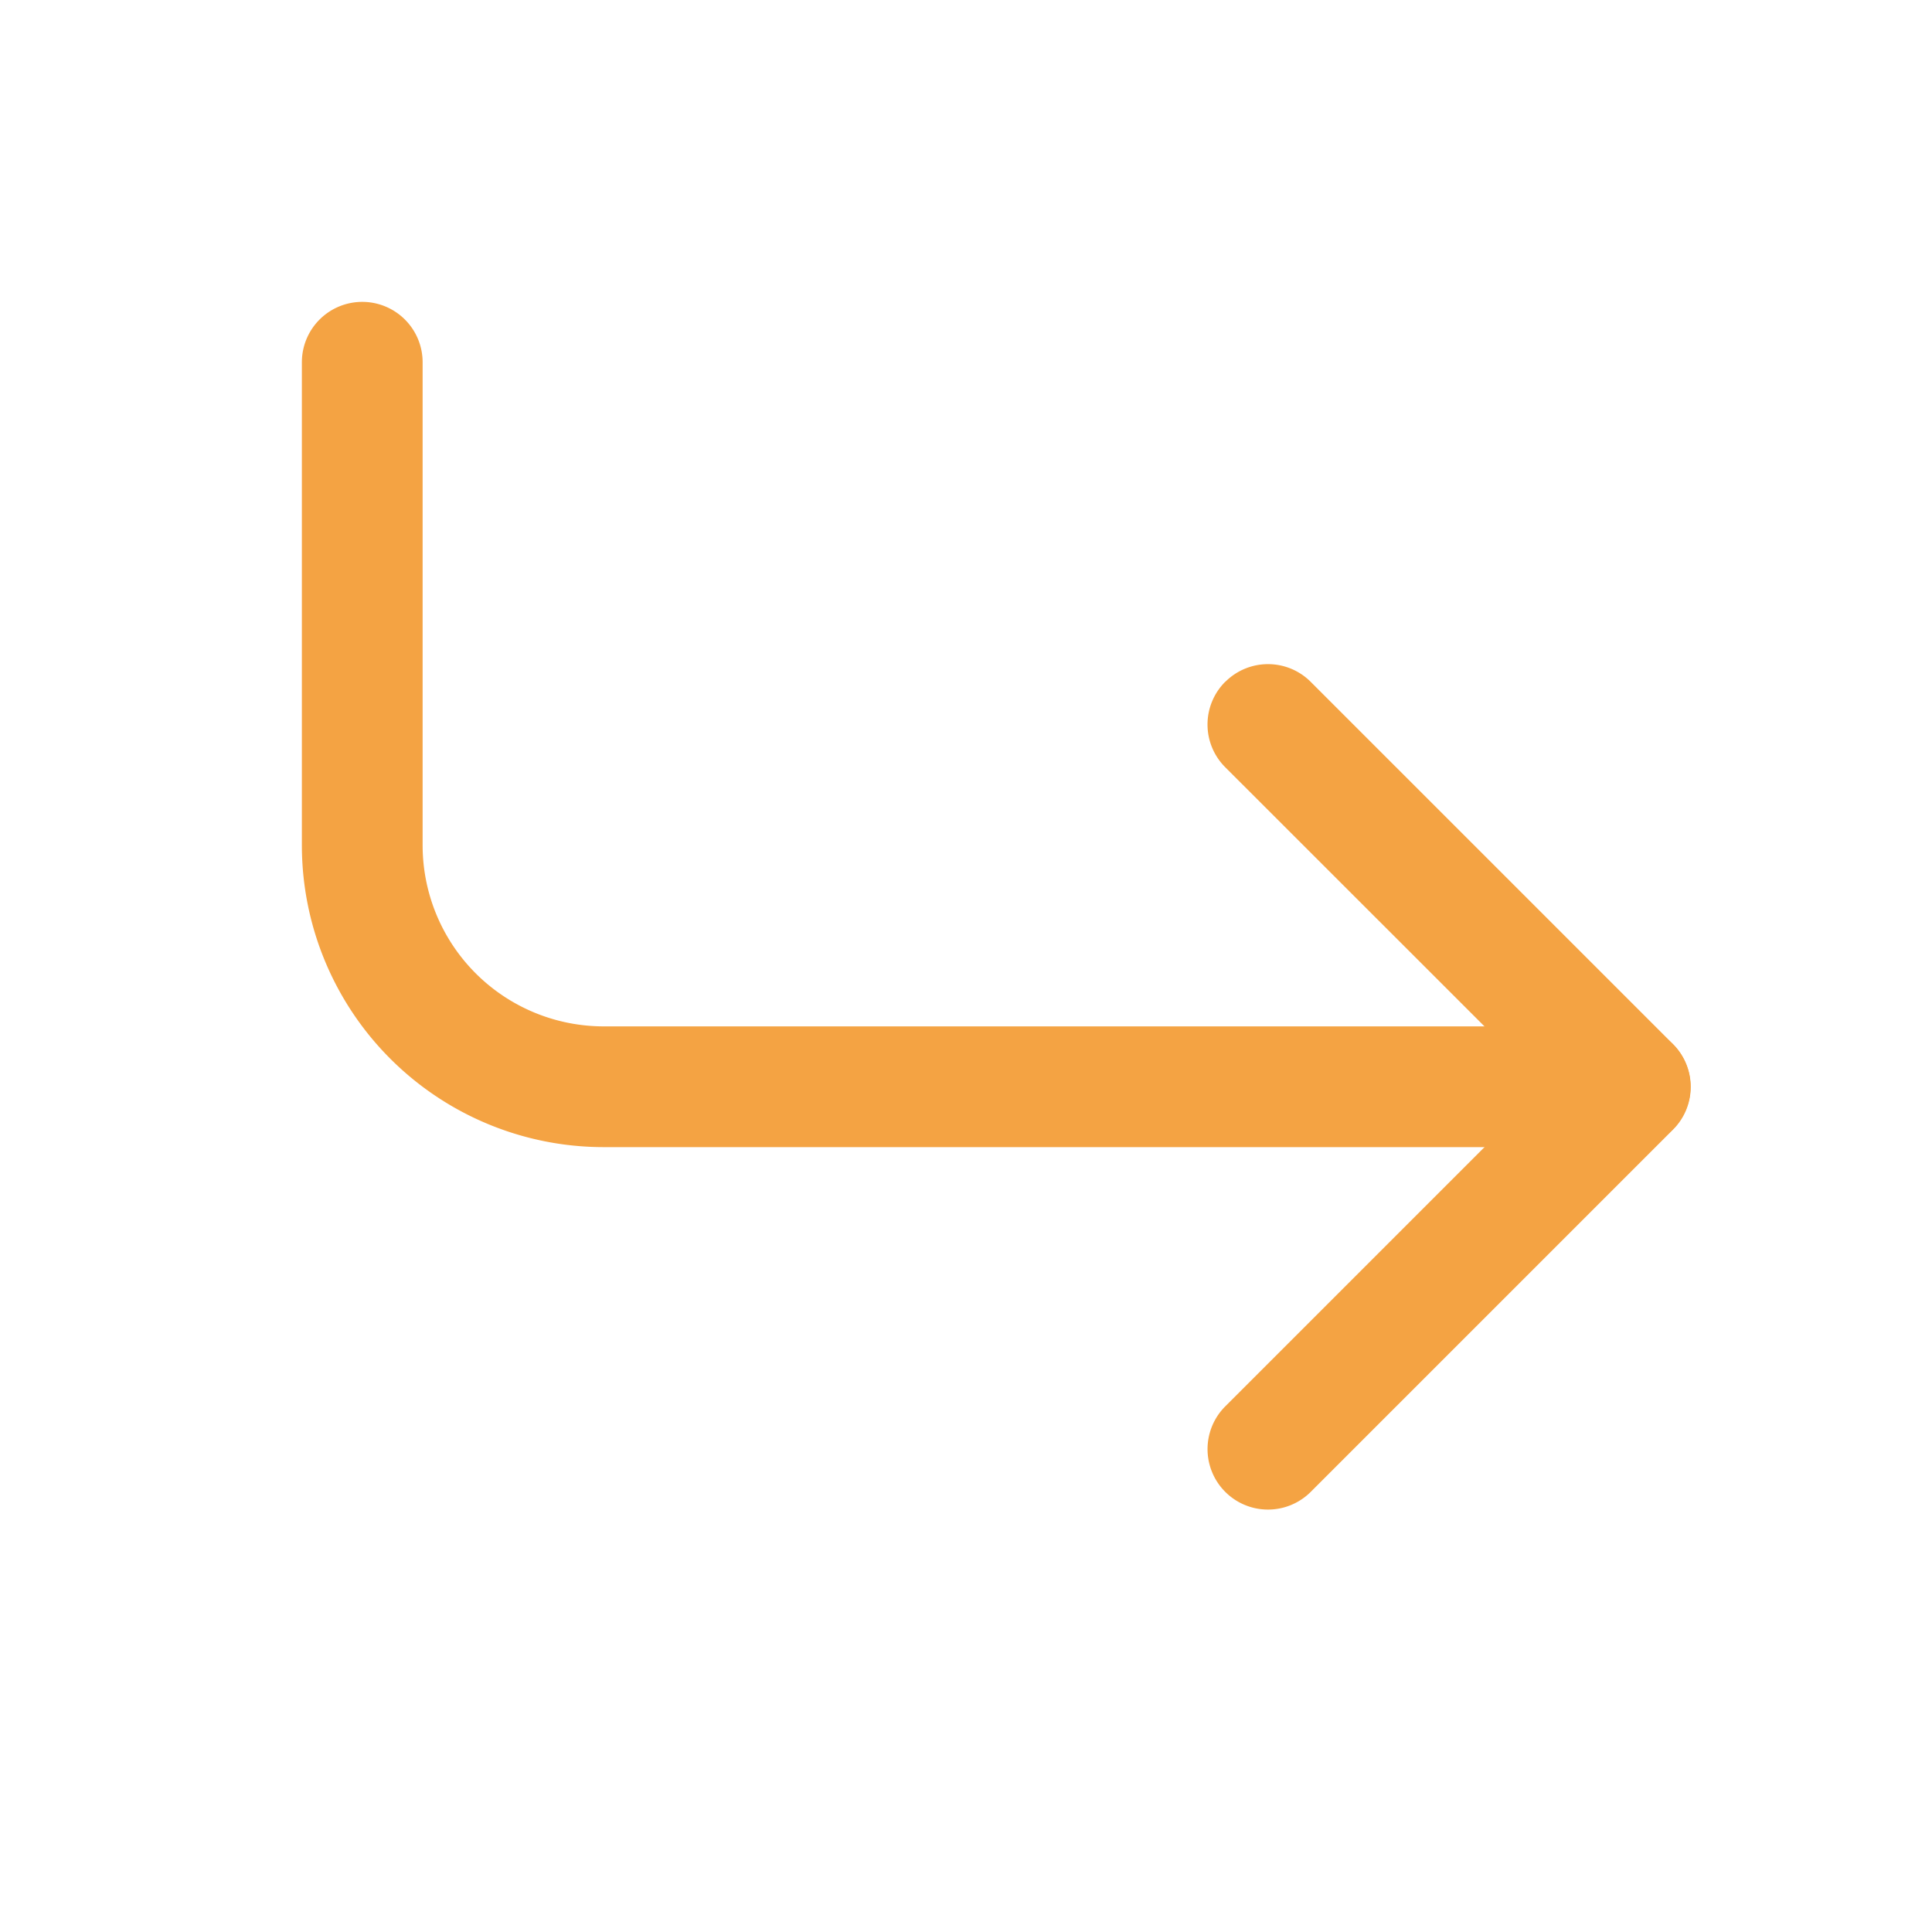 <svg width="16" height="16" fill="none" xmlns="http://www.w3.org/2000/svg"><path fill-rule="evenodd" clip-rule="evenodd" d="M10.147 5.647a.5.5 0 01.708 0l3 3a.5.5 0 010 .708l-3 3a.5.5 0 01-.708-.708L12.794 9l-2.647-2.646a.5.5 0 010-.708z" fill="#F4A343"/><path fill-rule="evenodd" clip-rule="evenodd" d="M3 2.5a.5.5 0 00-.5.5v4A2.5 2.5 0 005 9.5h8.5a.5.5 0 000-1H5A1.5 1.5 0 013.5 7V3a.5.5 0 00-.5-.5z" fill="#F4A343"/></svg>